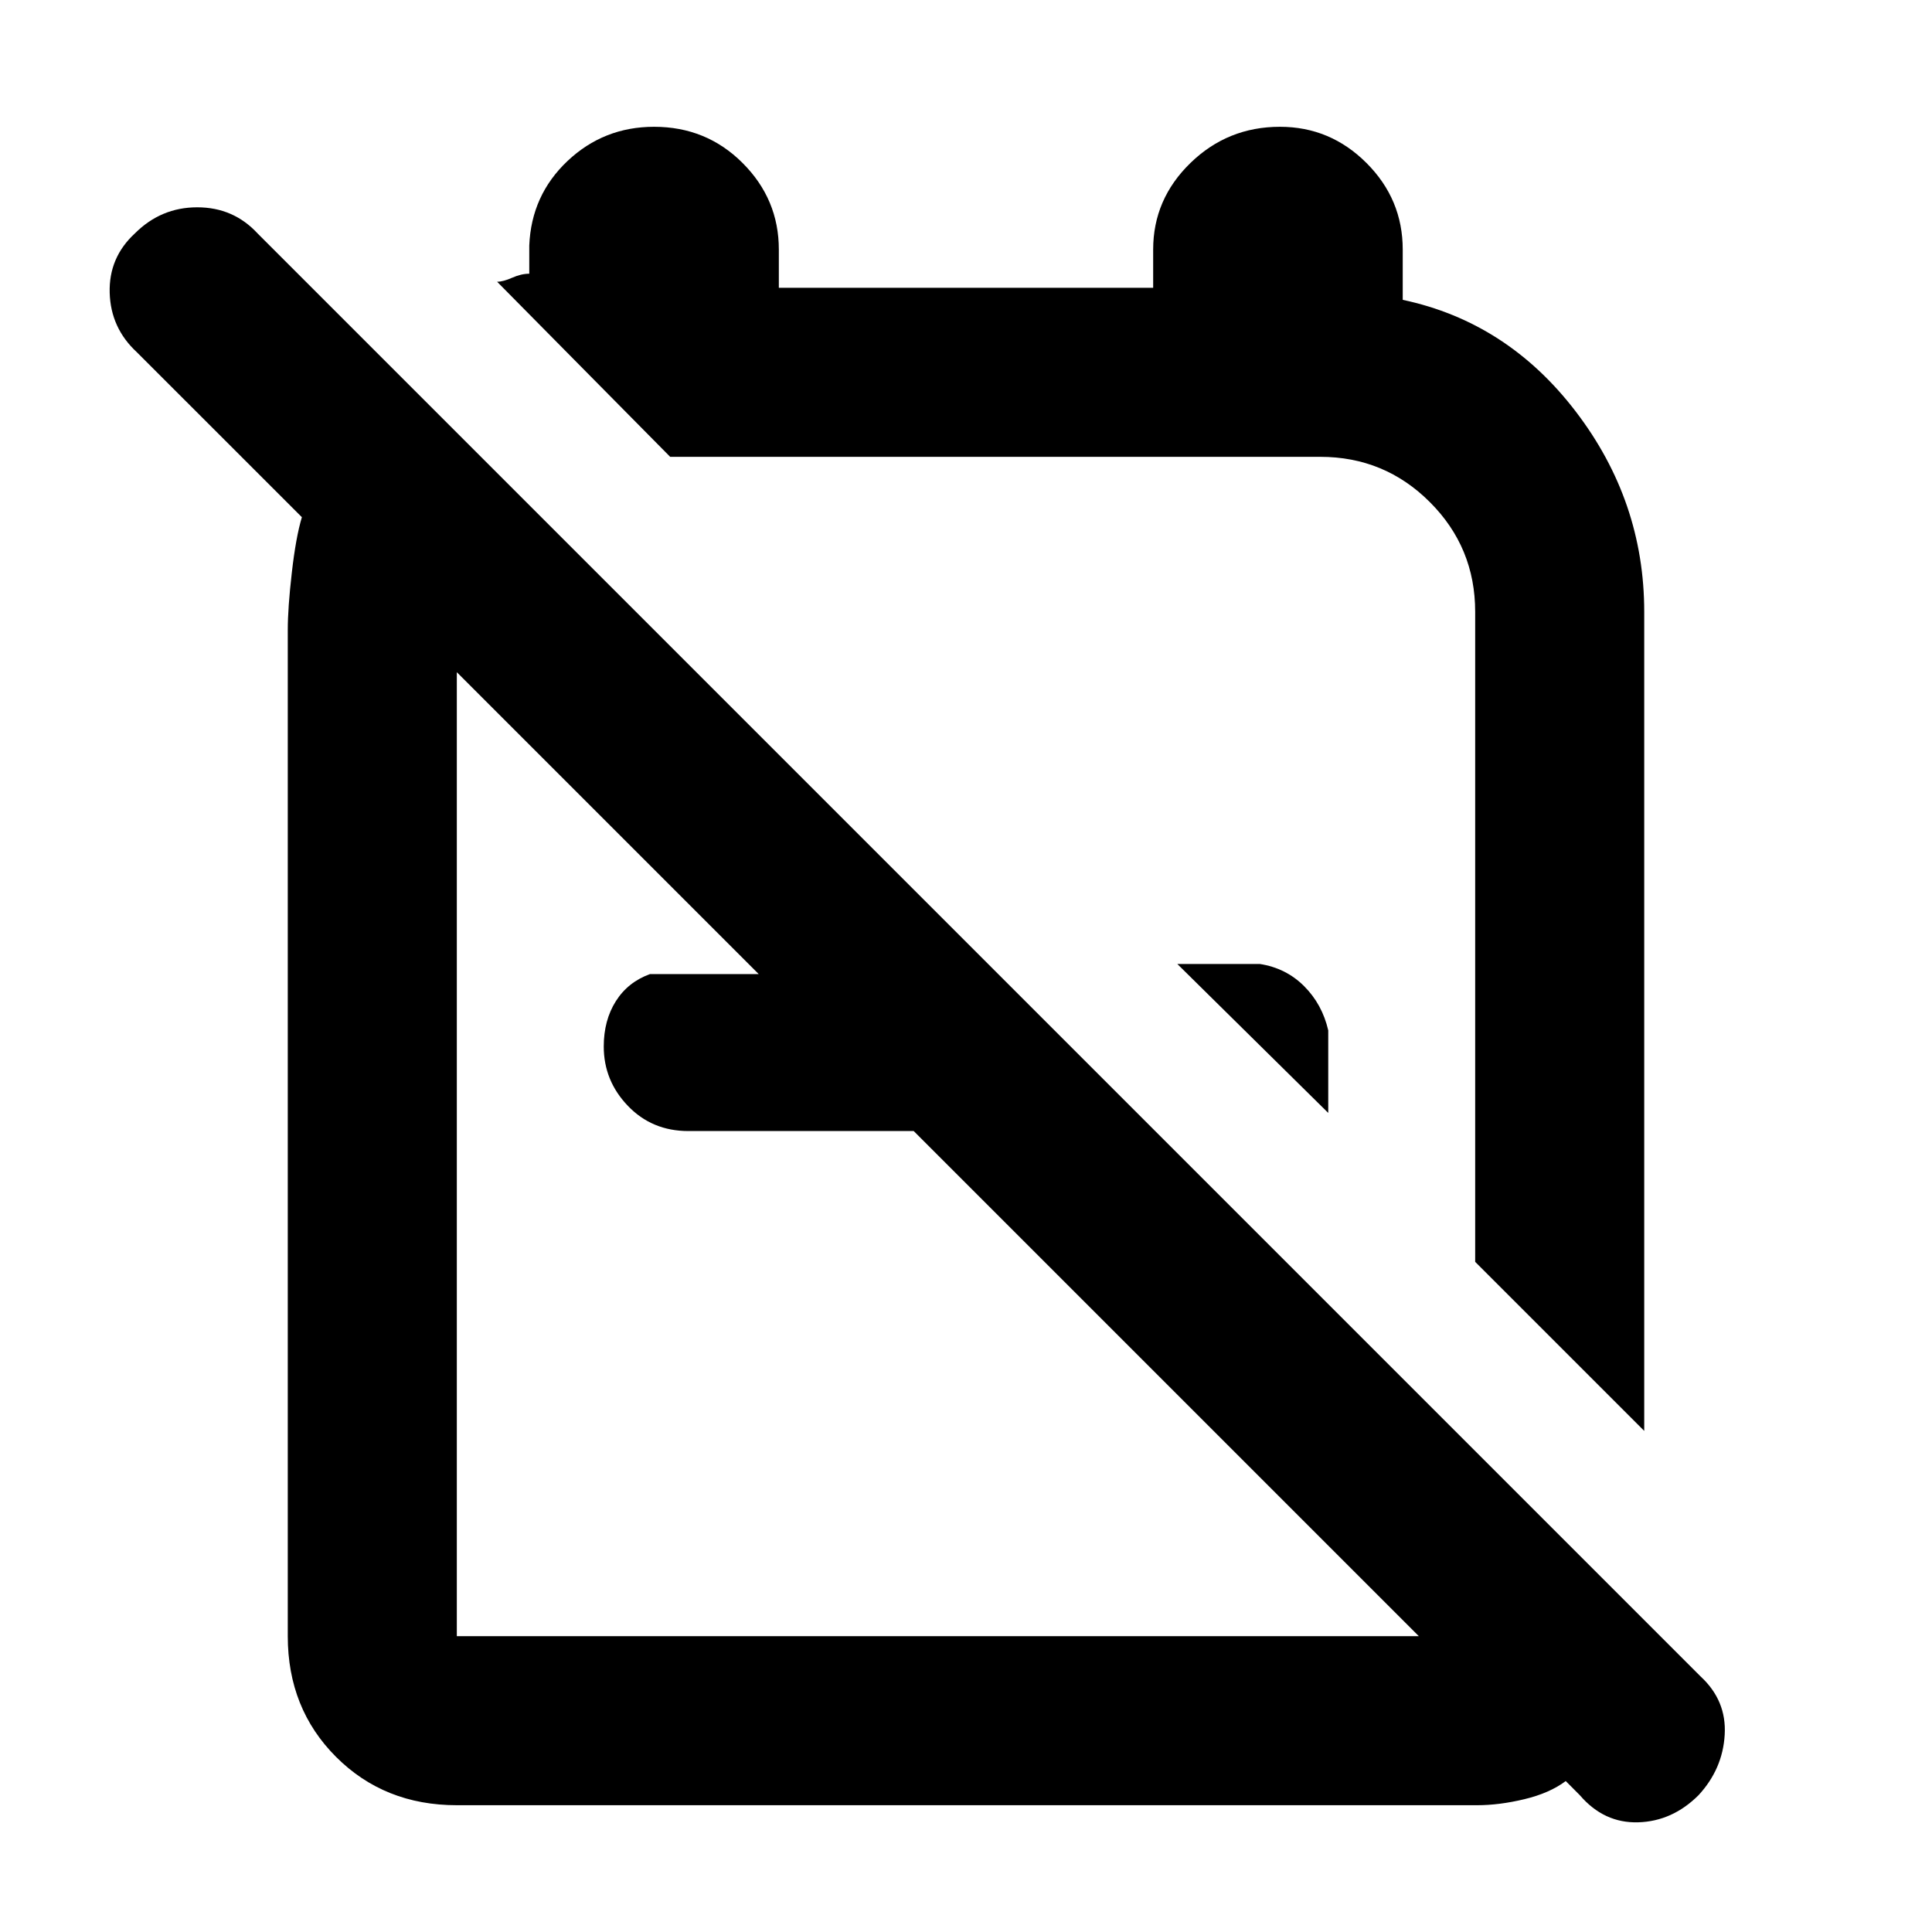 <svg xmlns="http://www.w3.org/2000/svg" height="40" width="40"><path d="M34.042 29.625 30.542 26.125V12.667Q30.542 11.333 29.604 10.396Q28.667 9.458 27.333 9.458H14Q14 9.458 13.958 9.458Q13.917 9.458 13.875 9.458L10.292 5.833Q10.417 5.833 10.604 5.75Q10.792 5.667 10.958 5.667V5.083Q11 4.042 11.75 3.333Q12.5 2.625 13.542 2.625Q14.625 2.625 15.375 3.375Q16.125 4.125 16.125 5.167V5.958H23.875V5.167Q23.875 4.125 24.646 3.375Q25.417 2.625 26.5 2.625Q27.542 2.625 28.292 3.375Q29.042 4.125 29.042 5.167V6.208Q31.208 6.667 32.625 8.521Q34.042 10.375 34.042 12.667ZM27.5 23.042 24.375 19.958H26.083Q26.625 20.042 27 20.417Q27.375 20.792 27.5 21.333ZM9.458 37.375Q7.958 37.375 6.958 36.375Q5.958 35.375 5.958 33.875V13.042Q5.958 12.583 6.042 11.854Q6.125 11.125 6.25 10.708L2.833 7.292Q2.292 6.792 2.271 6.063Q2.25 5.333 2.792 4.833Q3.333 4.292 4.083 4.292Q4.833 4.292 5.333 4.833L35.208 34.708Q35.75 35.208 35.708 35.917Q35.667 36.625 35.167 37.167Q34.625 37.708 33.917 37.729Q33.208 37.75 32.708 37.167L32.417 36.875Q32.083 37.125 31.562 37.25Q31.042 37.375 30.583 37.375ZM9.458 33.875H29.375Q29.375 33.875 29.375 33.875Q29.375 33.875 29.375 33.875L18.917 23.417H14.25Q13.5 23.417 13 22.896Q12.5 22.375 12.5 21.667Q12.5 21.125 12.75 20.729Q13 20.333 13.458 20.167H15.708L9.458 13.917Q9.458 13.917 9.458 13.917Q9.458 13.917 9.458 13.917V33.875Q9.458 33.875 9.458 33.875Q9.458 33.875 9.458 33.875ZM22.5 18.042Q22.5 18.042 22.5 18.042Q22.5 18.042 22.5 18.042Q22.5 18.042 22.5 18.042Q22.5 18.042 22.5 18.042ZM19.375 23.833Q19.375 23.833 19.375 23.833Q19.375 23.833 19.375 23.833Q19.375 23.833 19.375 23.833Q19.375 23.833 19.375 23.833Q19.375 23.833 19.375 23.833Q19.375 23.833 19.375 23.833Z"/></svg>